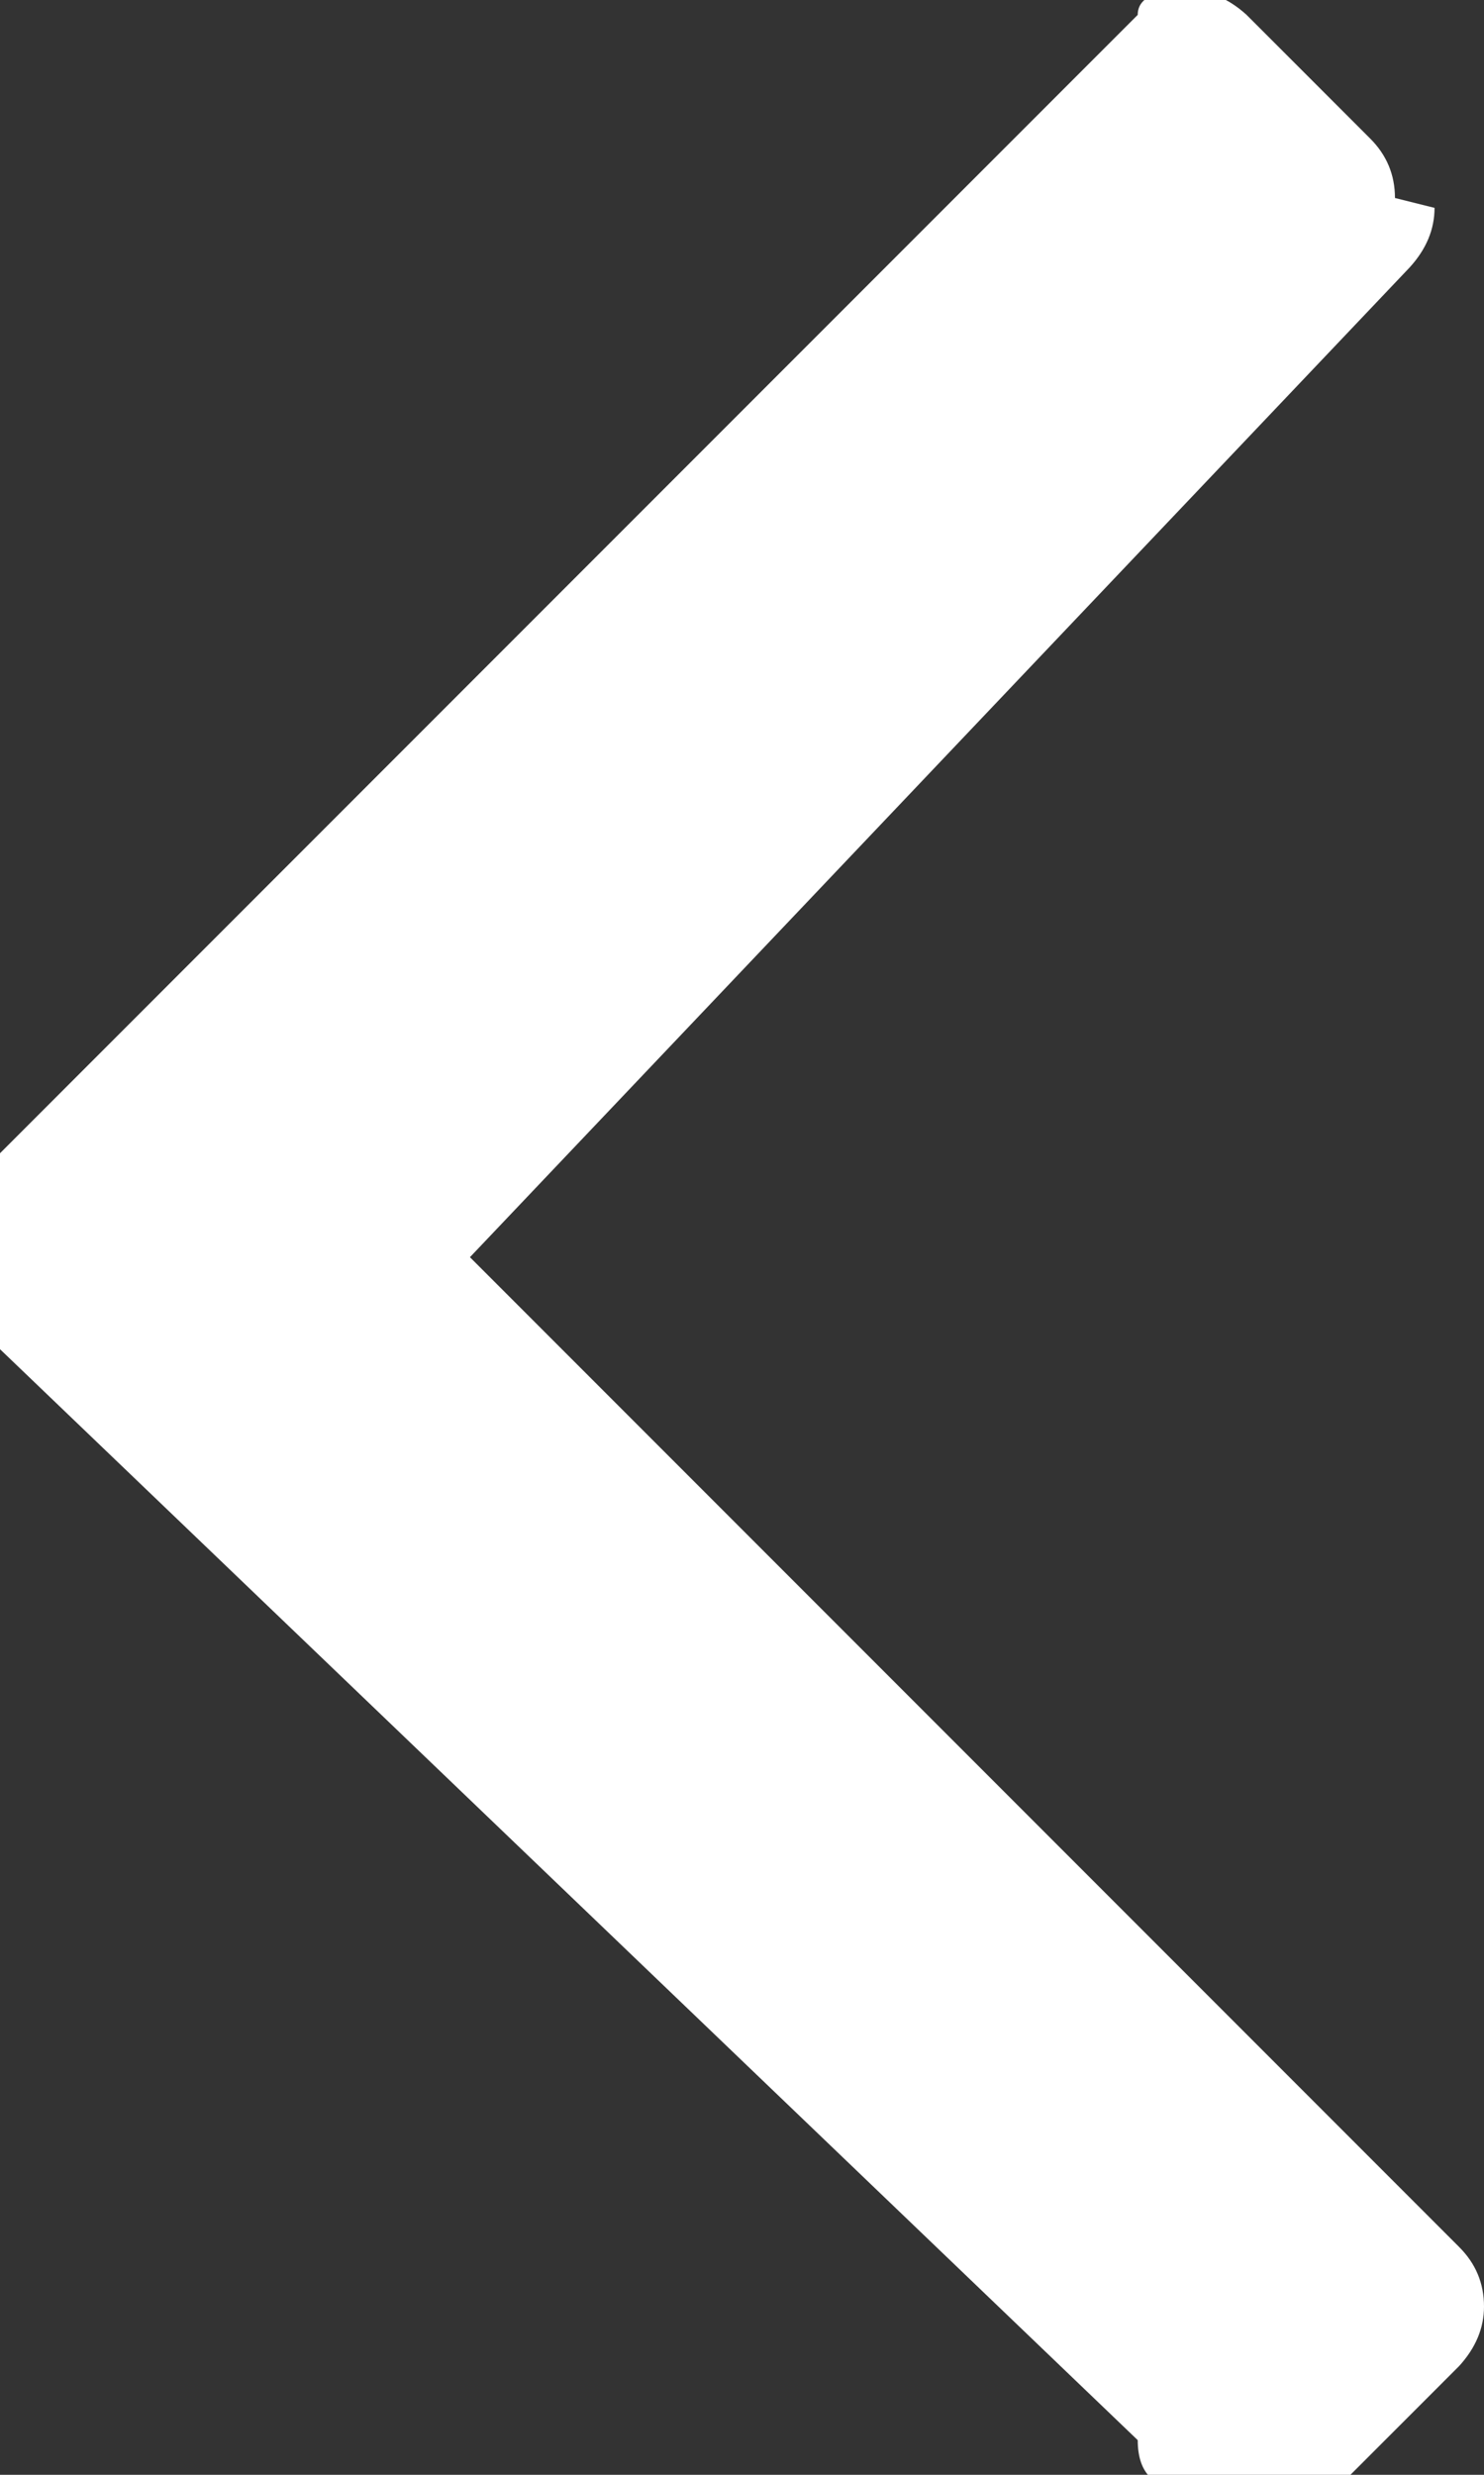 <svg xmlns="http://www.w3.org/2000/svg" height="50" width="30" viewBox="0 0 30 50"><rect x="0" y="0" width="30" height="50" fill="#333333" stroke="none"/><path fill="#FFF" d="M29 4.2q0 .65-.5 1.2l-19 20 20 20q.5.5.5 1.2 0 .65-.5 1.2L27 50.3q-2 0-3 0t-1-1l-24-23q-.5 0-.5-1t.5-1l24-24q0-.5 1-.5.65 0 1.2.5l2.5 2.5q.5.5.5 1.2z"/></svg>